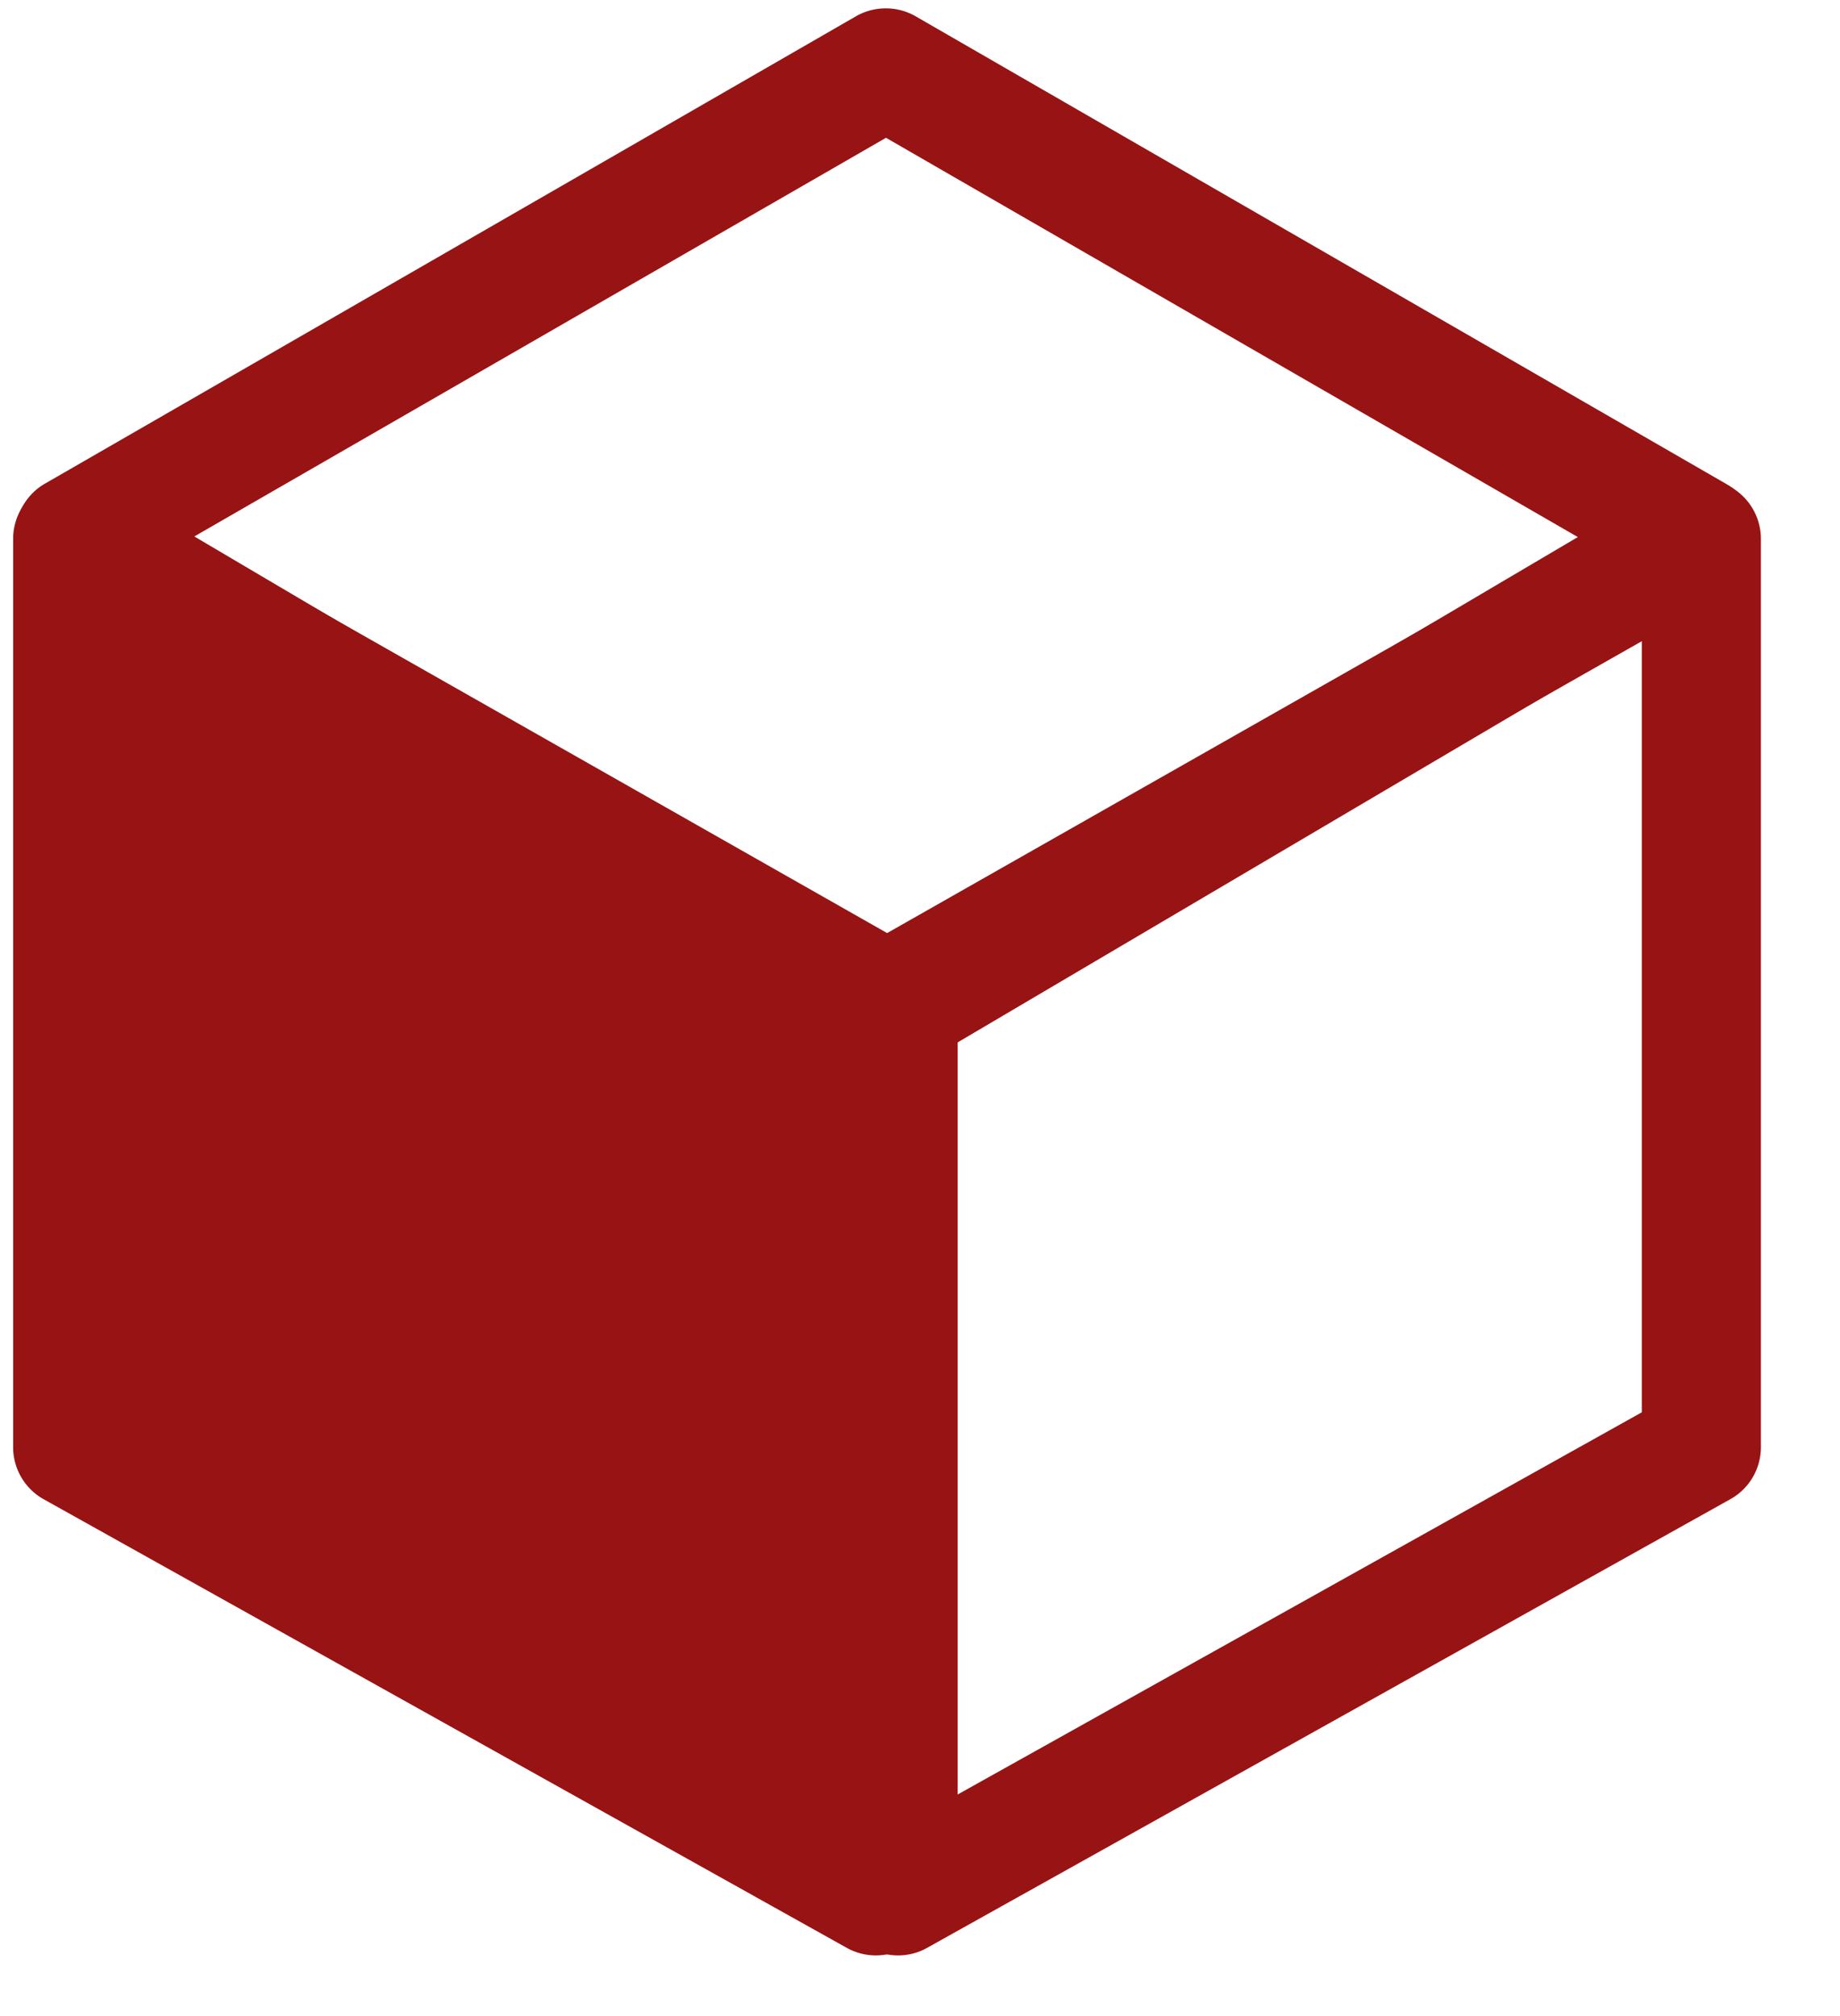 <svg width="21" height="23" viewBox="0 0 21 23" xmlns="http://www.w3.org/2000/svg"><g fill="#981314"><path d="M10.333 10.763L1.165 5.557a.679.679 0 0 0-1.015.591v10.363a.68.68 0 0 0 .347.592l9.168 5.119a.679.679 0 0 0 1.01-.593V11.354a.679.679 0 0 0-.343-.59h.001z"/><path d="M10.93 20.472l7.808-4.36V7.315l-7.808 4.434v8.723zm-1.015-9.708l9.167-5.207a.679.679 0 0 1 1.015.591v10.363a.678.678 0 0 1-.348.592l-9.168 5.119a.679.679 0 0 1-1.01-.593V11.354c0-.244.131-.47.344-.59z"/><path d="M10.116 10.78l7.892-4.653-7.896-4.555L2.218 6.12l7.897 4.66zm-9.6-5.264L9.767.187a.685.685 0 0 1 .685 0l9.26 5.34a.686.686 0 0 1 .005 1.185l-9.252 5.454a.685.685 0 0 1-.697 0L.509 6.7a.685.685 0 0 1 .006-1.184z"/></g></svg>